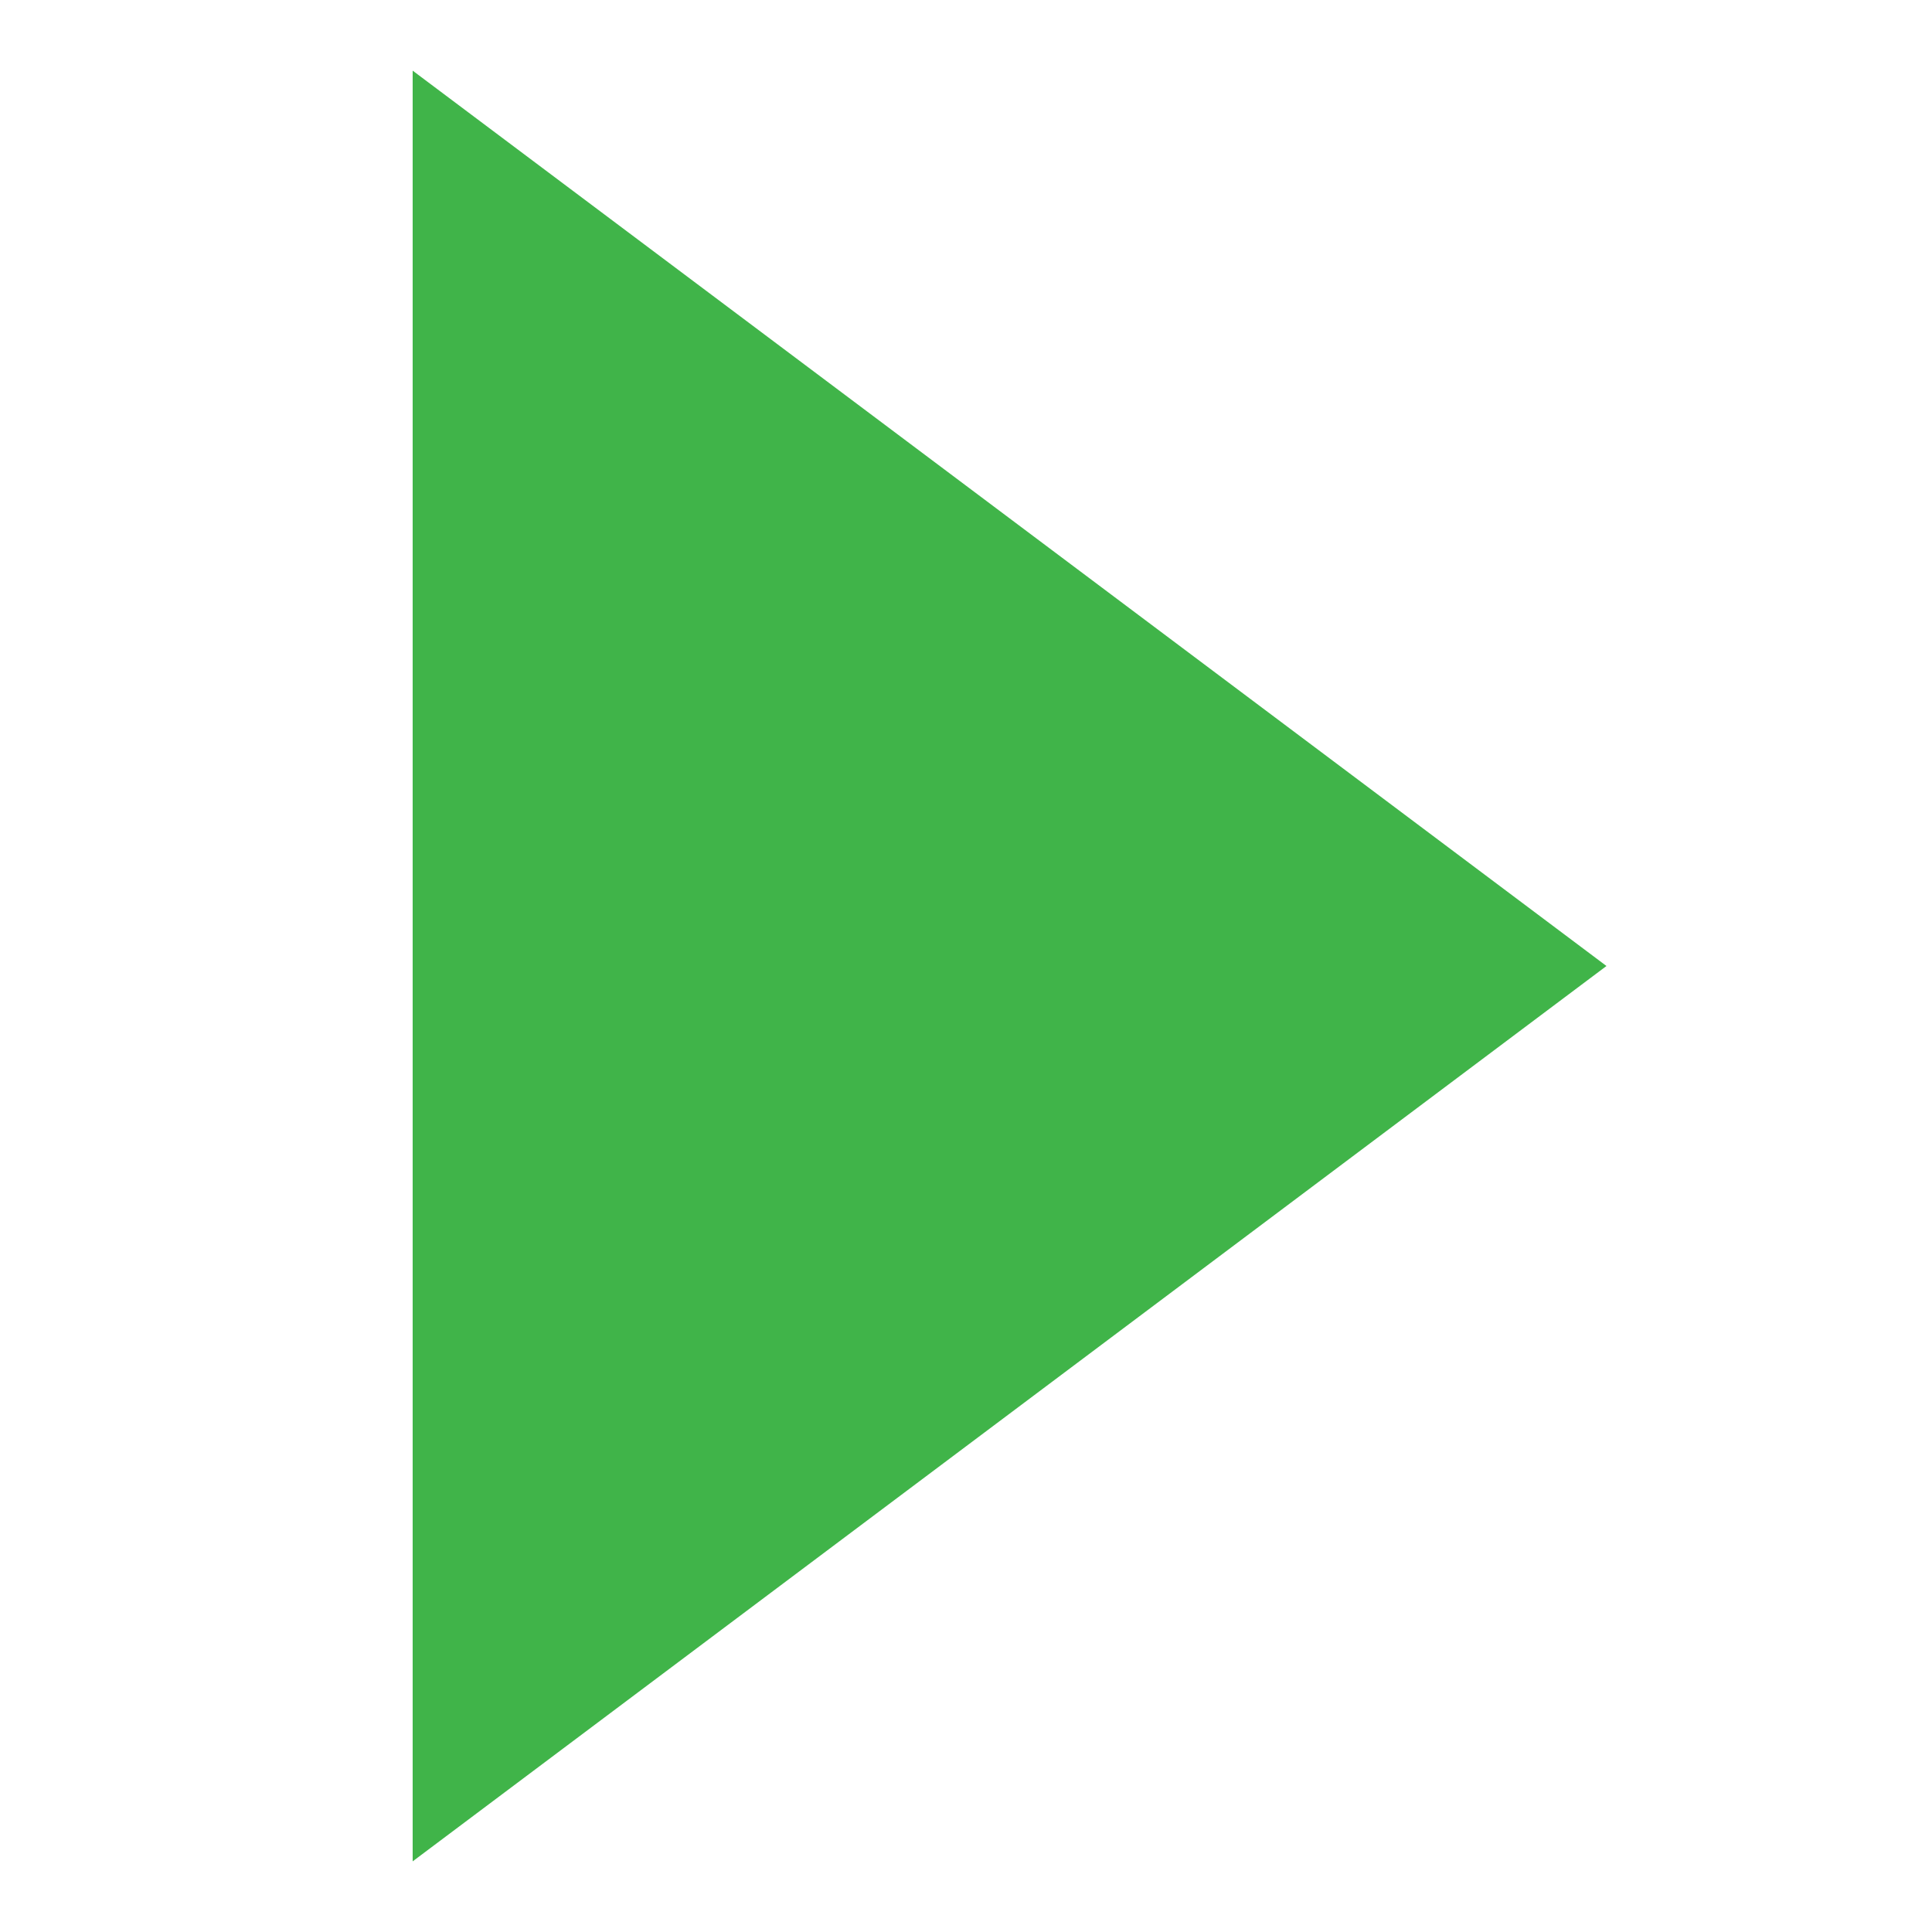 ﻿<?xml version="1.0" encoding="utf-8"?>
<!DOCTYPE svg PUBLIC "-//W3C//DTD SVG 1.1//EN" "http://www.w3.org/Graphics/SVG/1.1/DTD/svg11.dtd">
<svg xmlns="http://www.w3.org/2000/svg" xmlns:xlink="http://www.w3.org/1999/xlink" version="1.1" baseProfile="full" width="32" height="32" viewBox="0 0 32.00 32.00" enable-background="new 0 0 32.00 32.00" xml:space="preserve">
	
	<path fill="#40B449" fill-opacity="1" stroke-width="1.33" stroke-linejoin="miter" stroke="#40B449" stroke-opacity="1" d="M 7.5,29.5L 25.5,16L 7.5,2.5L 7.5,29.5 Z "/>
</svg>
